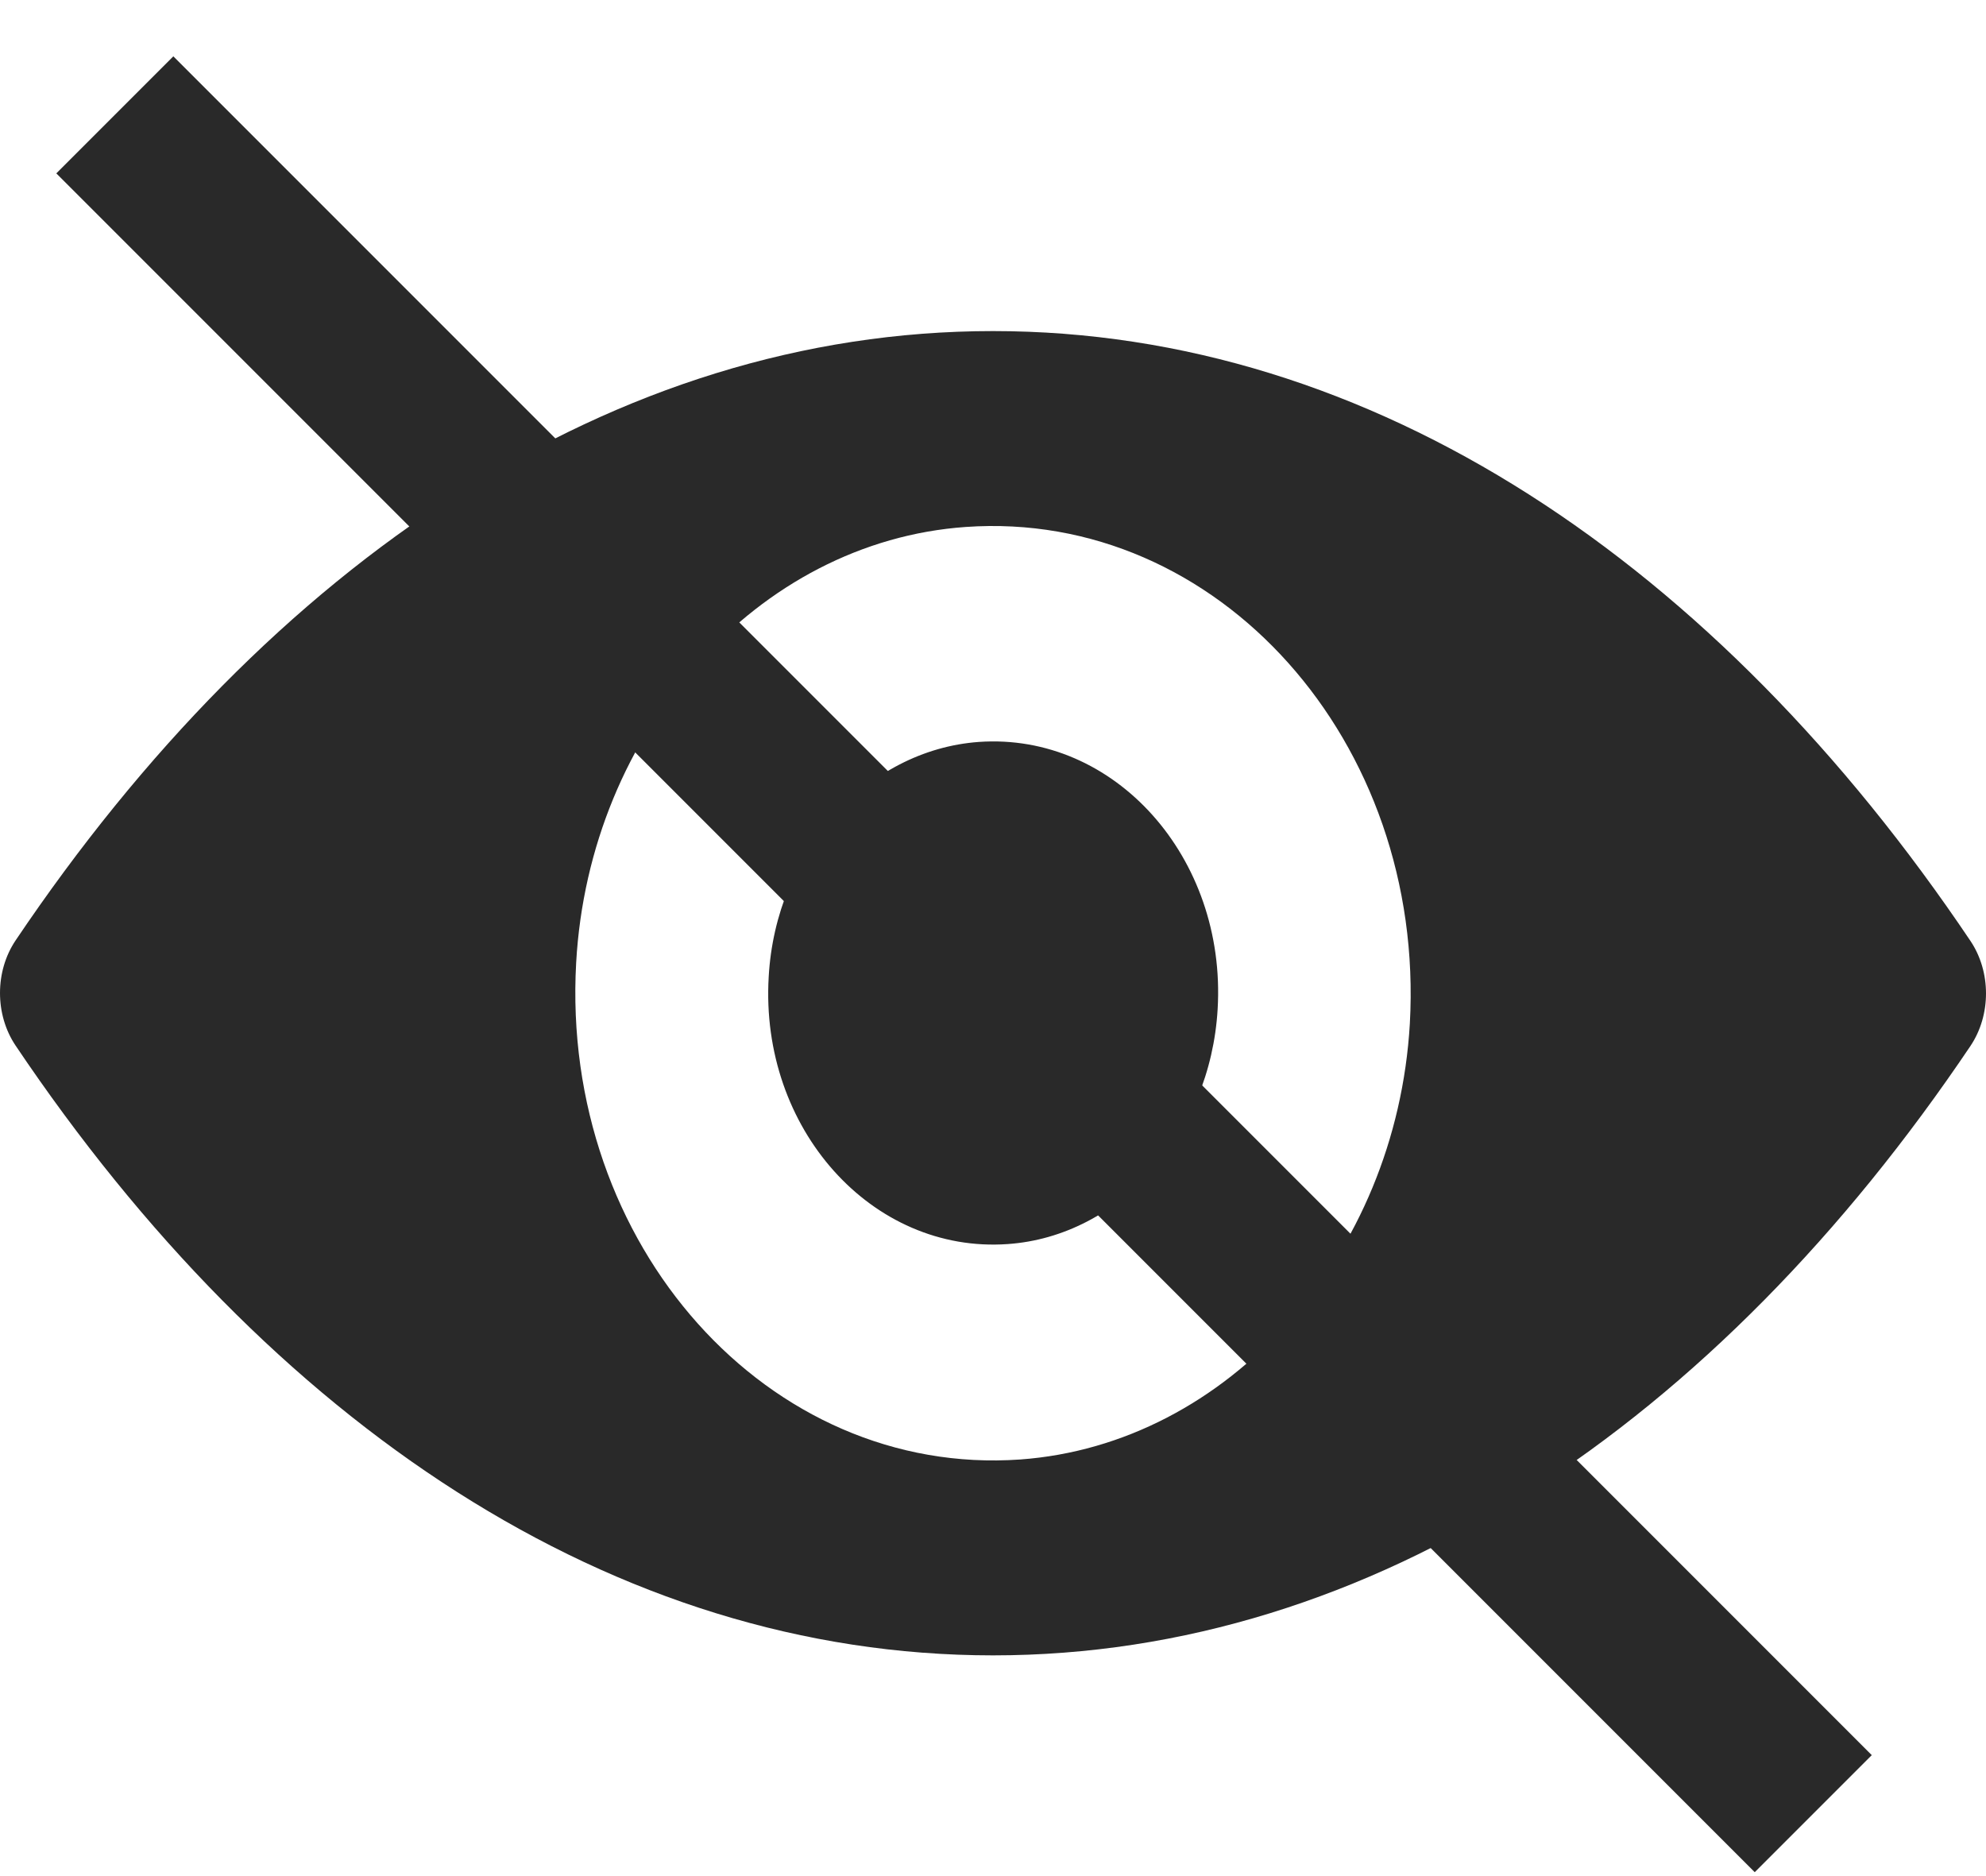<?xml version="1.0" encoding="UTF-8"?>
<svg width="18px" height="17px" viewBox="0 0 18 17" version="1.1" xmlns="http://www.w3.org/2000/svg" xmlns:xlink="http://www.w3.org/1999/xlink">
    <!-- Generator: Sketch 56.3 (81716) - https://sketch.com -->
    <title>Eye Icon</title>
    <desc>Created with Sketch.</desc>
    <g id="Page-1" stroke="none" stroke-width="1" fill="none" fill-rule="evenodd">
        <g id="Password-Presented" transform="translate(-312, -542)">
            <g id="Textfields" transform="translate(30, 429)">
                <g id="Password" transform="translate(0, 84)">
                    <g id="Eye-Icon" transform="translate(282, 30)">
                        <path d="M9,2 C5.561,2 2.442,4.104 0.141,7.522 C-0.047,7.802 -0.047,8.194 0.141,8.474 C2.442,11.896 5.561,14 9,14 C12.439,14 15.558,11.896 17.859,8.478 C18.047,8.198 18.047,7.806 17.859,7.526 C15.558,4.104 12.439,2 9,2 Z M9.247,12.225 C6.964,12.386 5.079,10.281 5.222,7.724 C5.34,5.616 6.868,3.907 8.753,3.775 C11.036,3.614 12.921,5.719 12.778,8.276 C12.656,10.38 11.128,12.089 9.247,12.225 Z M9.133,10.273 C7.903,10.36 6.886,9.227 6.967,7.852 C7.03,6.715 7.855,5.797 8.871,5.723 C10.101,5.636 11.117,6.769 11.036,8.144 C10.97,9.285 10.145,10.203 9.133,10.273 Z" id="Shape" fill="#292929" fill-rule="nonzero"></path>
                        <path d="M1.571,0.571 L15.904,14.904" id="Line-4" stroke="#292929" stroke-width="1.5" stroke-linecap="square"></path>
                    </g>
                </g>
            </g>
        </g>
    </g>
</svg>